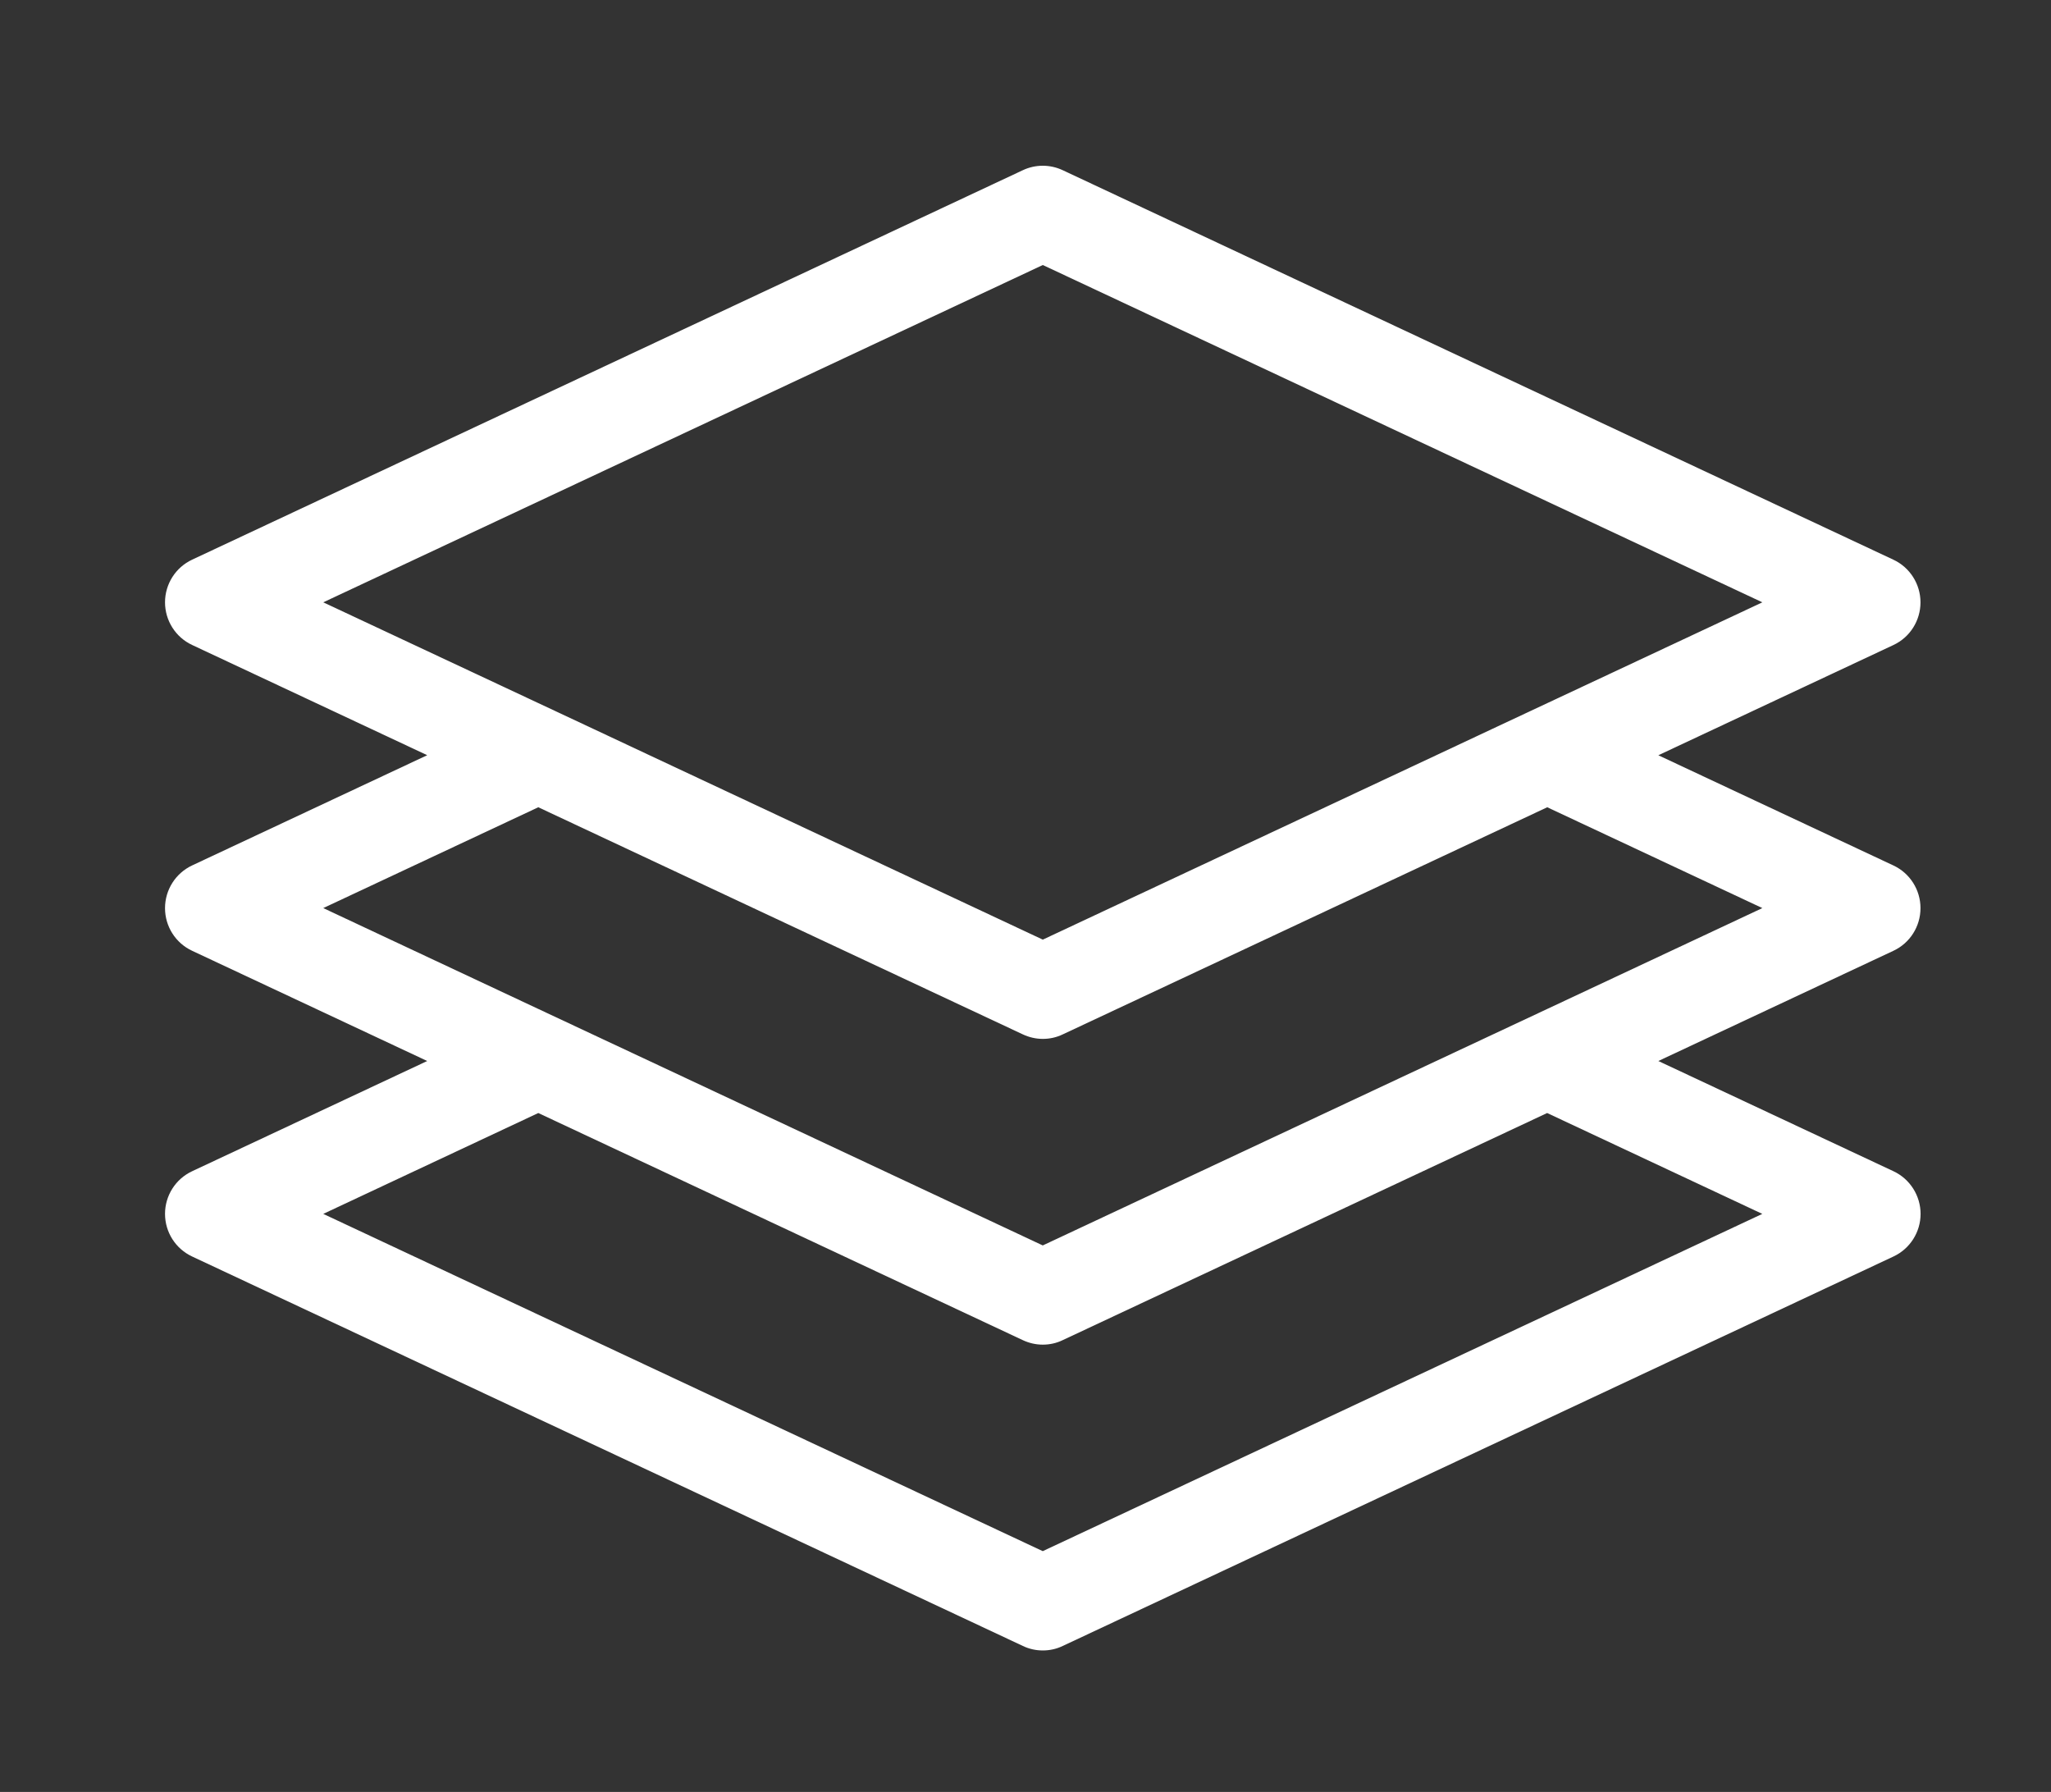 <?xml version="1.0" encoding="utf-8"?>
<!-- Generator: Adobe Illustrator 16.0.0, SVG Export Plug-In . SVG Version: 6.00 Build 0)  -->
<!DOCTYPE svg PUBLIC "-//W3C//DTD SVG 1.1//EN" "http://www.w3.org/Graphics/SVG/1.1/DTD/svg11.dtd">
<svg version="1.1" id="Calque_1" xmlns="http://www.w3.org/2000/svg" xmlns:xlink="http://www.w3.org/1999/xlink" x="0px" y="0px"
	 width="43.5px" height="38px" viewBox="0 0 43.5 38" enable-background="new 0 0 43.5 38" xml:space="preserve">
<rect x="0" y="0" width="43.5" height="38" fill="#333333" stroke="none"/>
<g id="Calque_1_1_">
	<path fill="#FFFFFF" d="M40.732,19.258c0-0.388-0.224-0.741-0.575-0.905l-4.985-2.337l4.985-2.337
		c0.352-0.164,0.575-0.518,0.575-0.905c0-0.387-0.224-0.741-0.575-0.905L22.541,3.61c-0.27-0.127-0.58-0.127-0.849,0L4.076,11.868
		C3.724,12.032,3.5,12.386,3.5,12.773c0,0.387,0.224,0.741,0.576,0.905l4.985,2.337l-4.985,2.337C3.724,18.517,3.5,18.87,3.5,19.258
		c0,0.389,0.224,0.741,0.576,0.905L9.061,22.5l-4.985,2.337C3.724,25.001,3.5,25.354,3.5,25.742c0,0.388,0.224,0.74,0.576,0.904
		l17.617,8.258C21.827,34.969,21.972,35,22.117,35c0.145,0,0.29-0.031,0.424-0.096l17.617-8.258
		c0.352-0.164,0.576-0.518,0.576-0.904s-0.225-0.741-0.576-0.905L35.172,22.5l4.985-2.337
		C40.509,19.999,40.732,19.646,40.732,19.258z M6.856,12.773L22.117,5.62l15.261,7.153l-4.562,2.138l-1.178,0.552l-1.178,0.553
		L25.9,18.153l-2.356,1.104l-1.427,0.669l-1.427-0.669l-2.356-1.104l-4.561-2.138l-1.178-0.553l-1.178-0.552L6.856,12.773z
		 M37.377,25.742l-15.261,7.152l-15.26-7.152l4.561-2.139l10.275,4.816c0.134,0.063,0.279,0.096,0.424,0.096
		c0.146,0,0.29-0.031,0.424-0.096l10.274-4.816L37.377,25.742z M32.816,21.396L30.46,22.5l-8.344,3.911L13.773,22.5l-2.356-1.104
		l-4.561-2.139l4.561-2.138l4.561,2.138l2.356,1.104l3.359,1.574c0.134,0.063,0.279,0.096,0.424,0.096
		c0.145,0,0.29-0.031,0.424-0.096l3.359-1.574l2.355-1.104l4.561-2.138l4.562,2.138L32.816,21.396z"/>
</g>
</svg>
